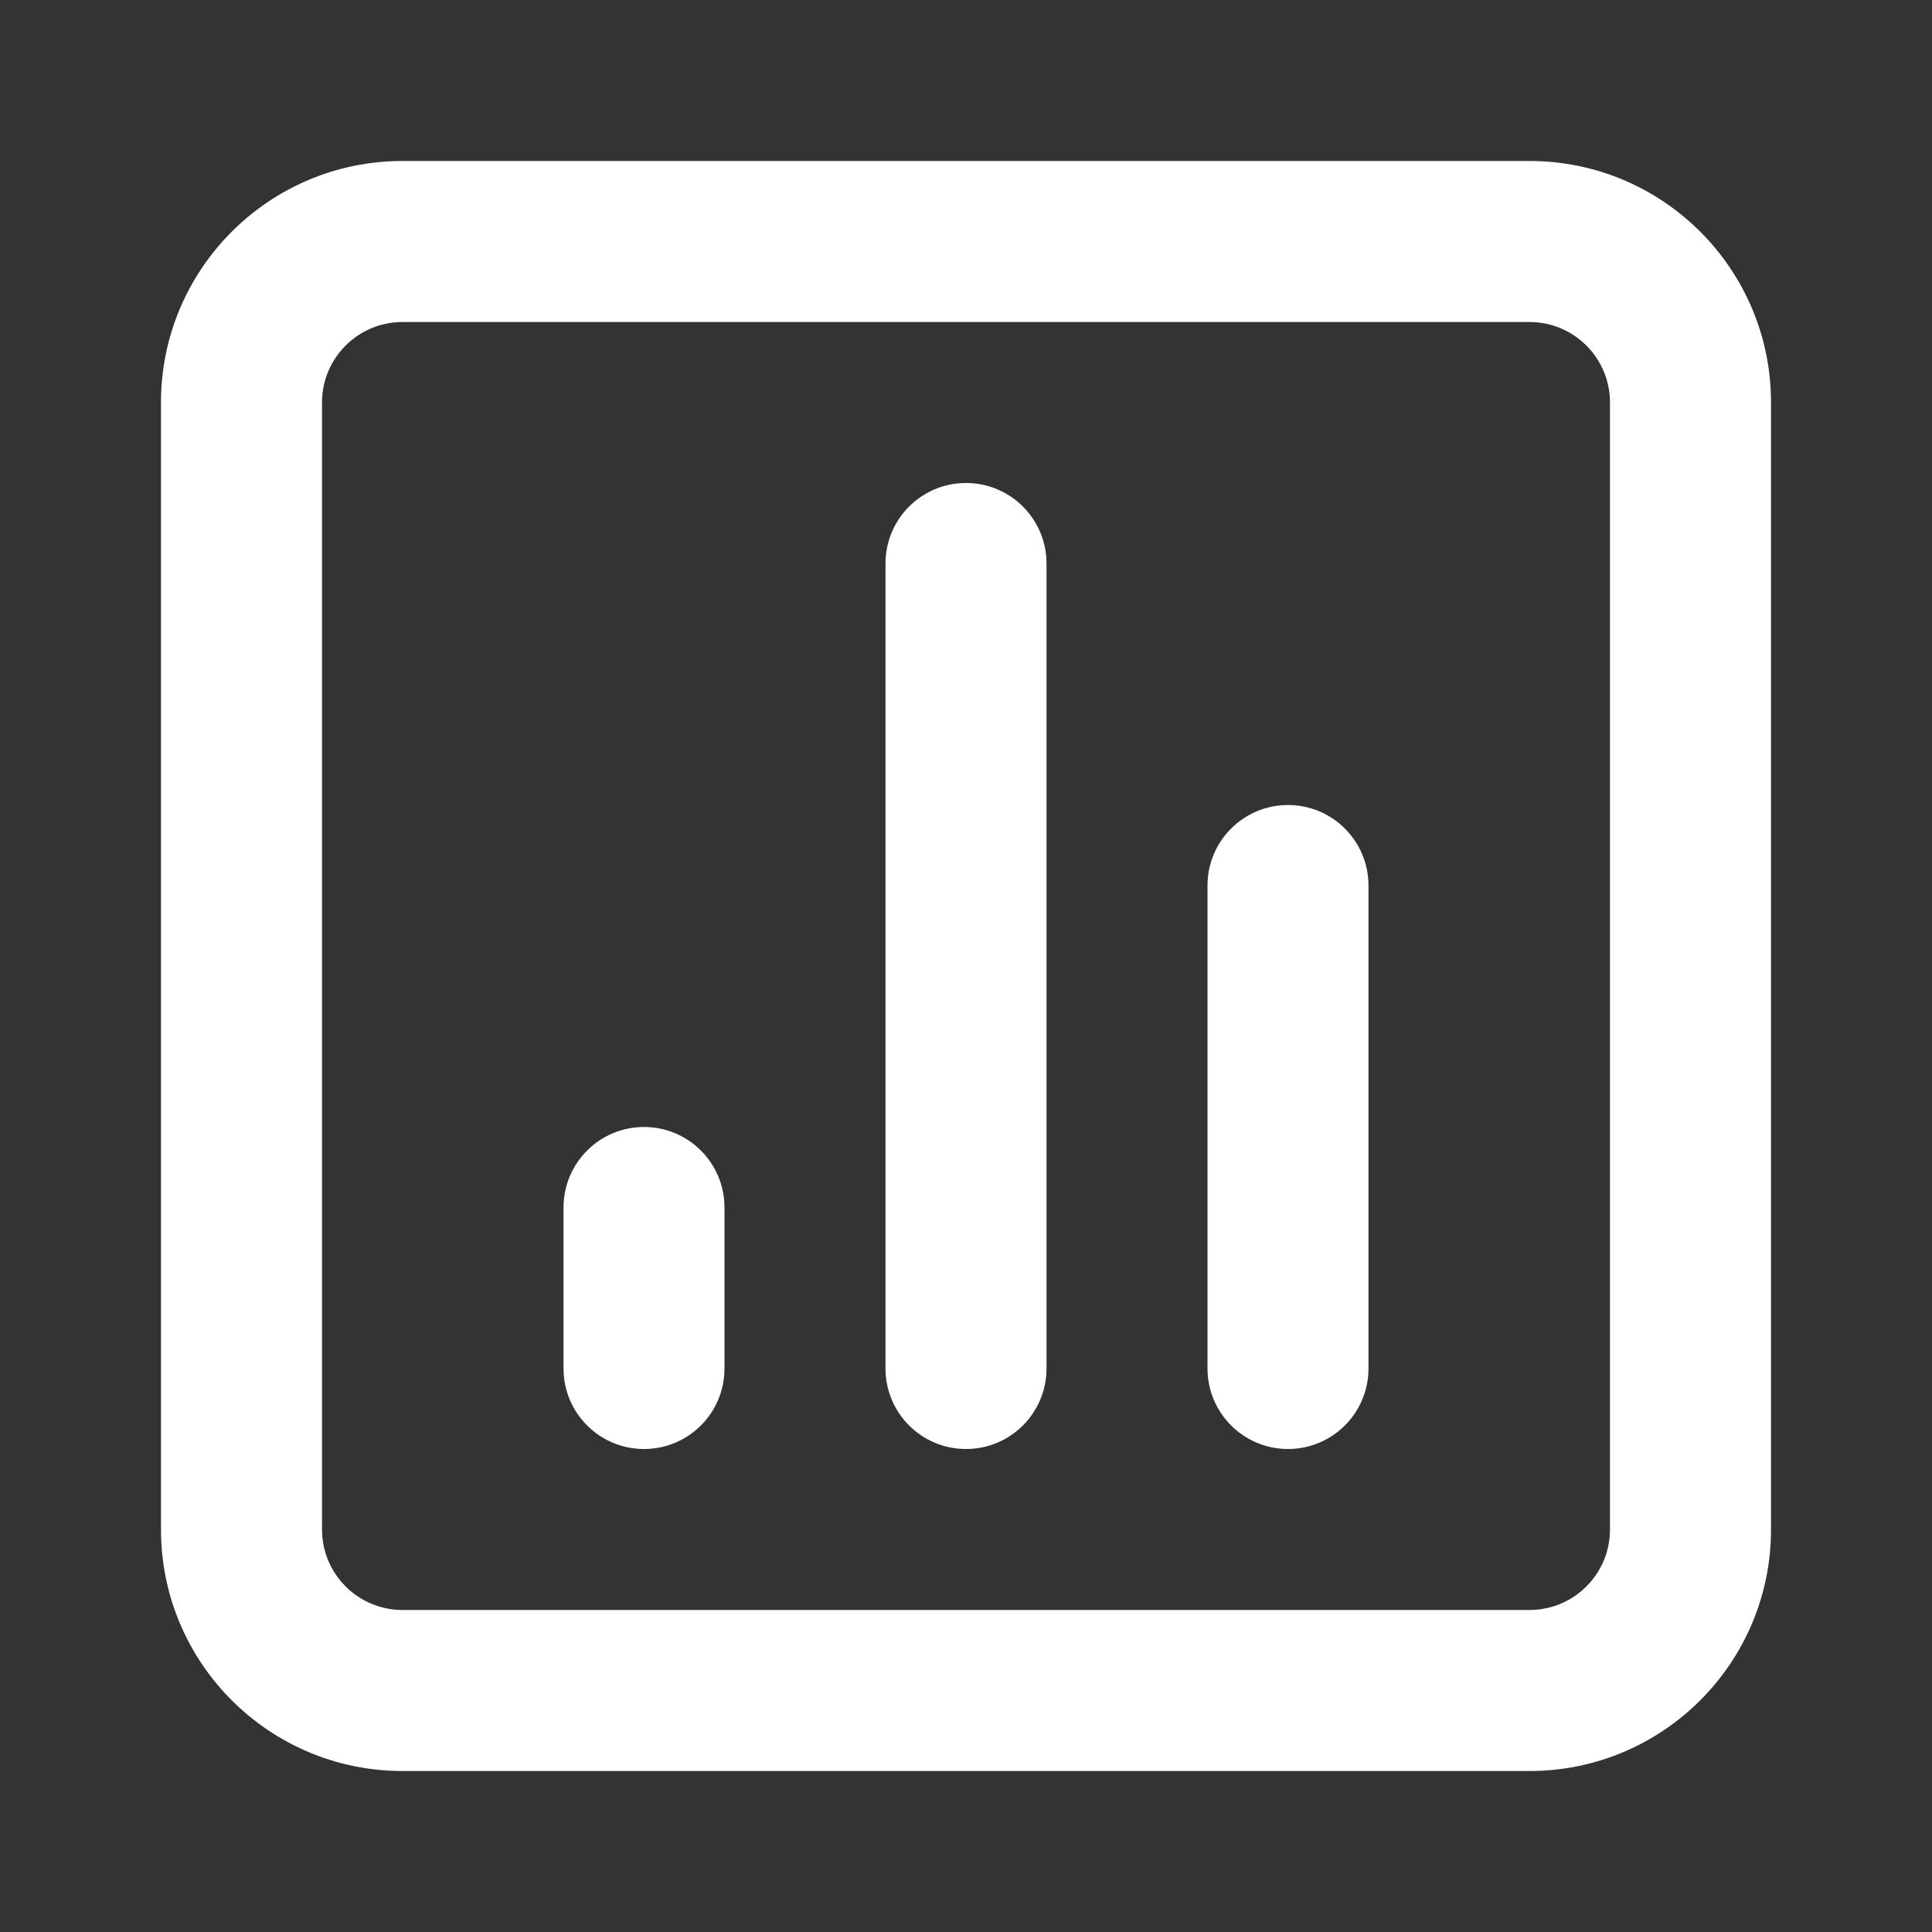 <svg width="40" height="40" viewBox="0 0 40 40" fill="none" xmlns="http://www.w3.org/2000/svg">
<rect x="0" y="0" width="40" height="40" fill="#333333" stroke="none"/>
<path fill-rule="evenodd" clip-rule="evenodd" d="M31.667 3.333C34.428 3.333 36.667 5.572 36.667 8.333V31.667C36.667 34.428 34.428 36.667 31.667 36.667H8.333C5.572 36.667 3.333 34.428 3.333 31.667V8.333C3.333 5.572 5.572 3.333 8.333 3.333H31.667ZM31.667 6.667H8.333C7.413 6.667 6.667 7.413 6.667 8.333V31.667C6.667 32.587 7.413 33.333 8.333 33.333H31.667C32.587 33.333 33.333 32.587 33.333 31.667V8.333C33.333 7.413 32.587 6.667 31.667 6.667ZM13.333 23.333C14.254 23.333 15 24.08 15 25V28.333C15 29.254 14.254 30 13.333 30C12.413 30 11.667 29.254 11.667 28.333V25C11.667 24.08 12.413 23.333 13.333 23.333ZM20 10C20.921 10 21.667 10.746 21.667 11.667V28.333C21.667 29.254 20.921 30 20 30C19.079 30 18.333 29.254 18.333 28.333V11.667C18.333 10.746 19.079 10 20 10ZM26.667 16.667C27.587 16.667 28.333 17.413 28.333 18.333V28.333C28.333 29.254 27.587 30 26.667 30C25.746 30 25 29.254 25 28.333V18.333C25 17.413 25.746 16.667 26.667 16.667Z" fill="white"/>
</svg>
